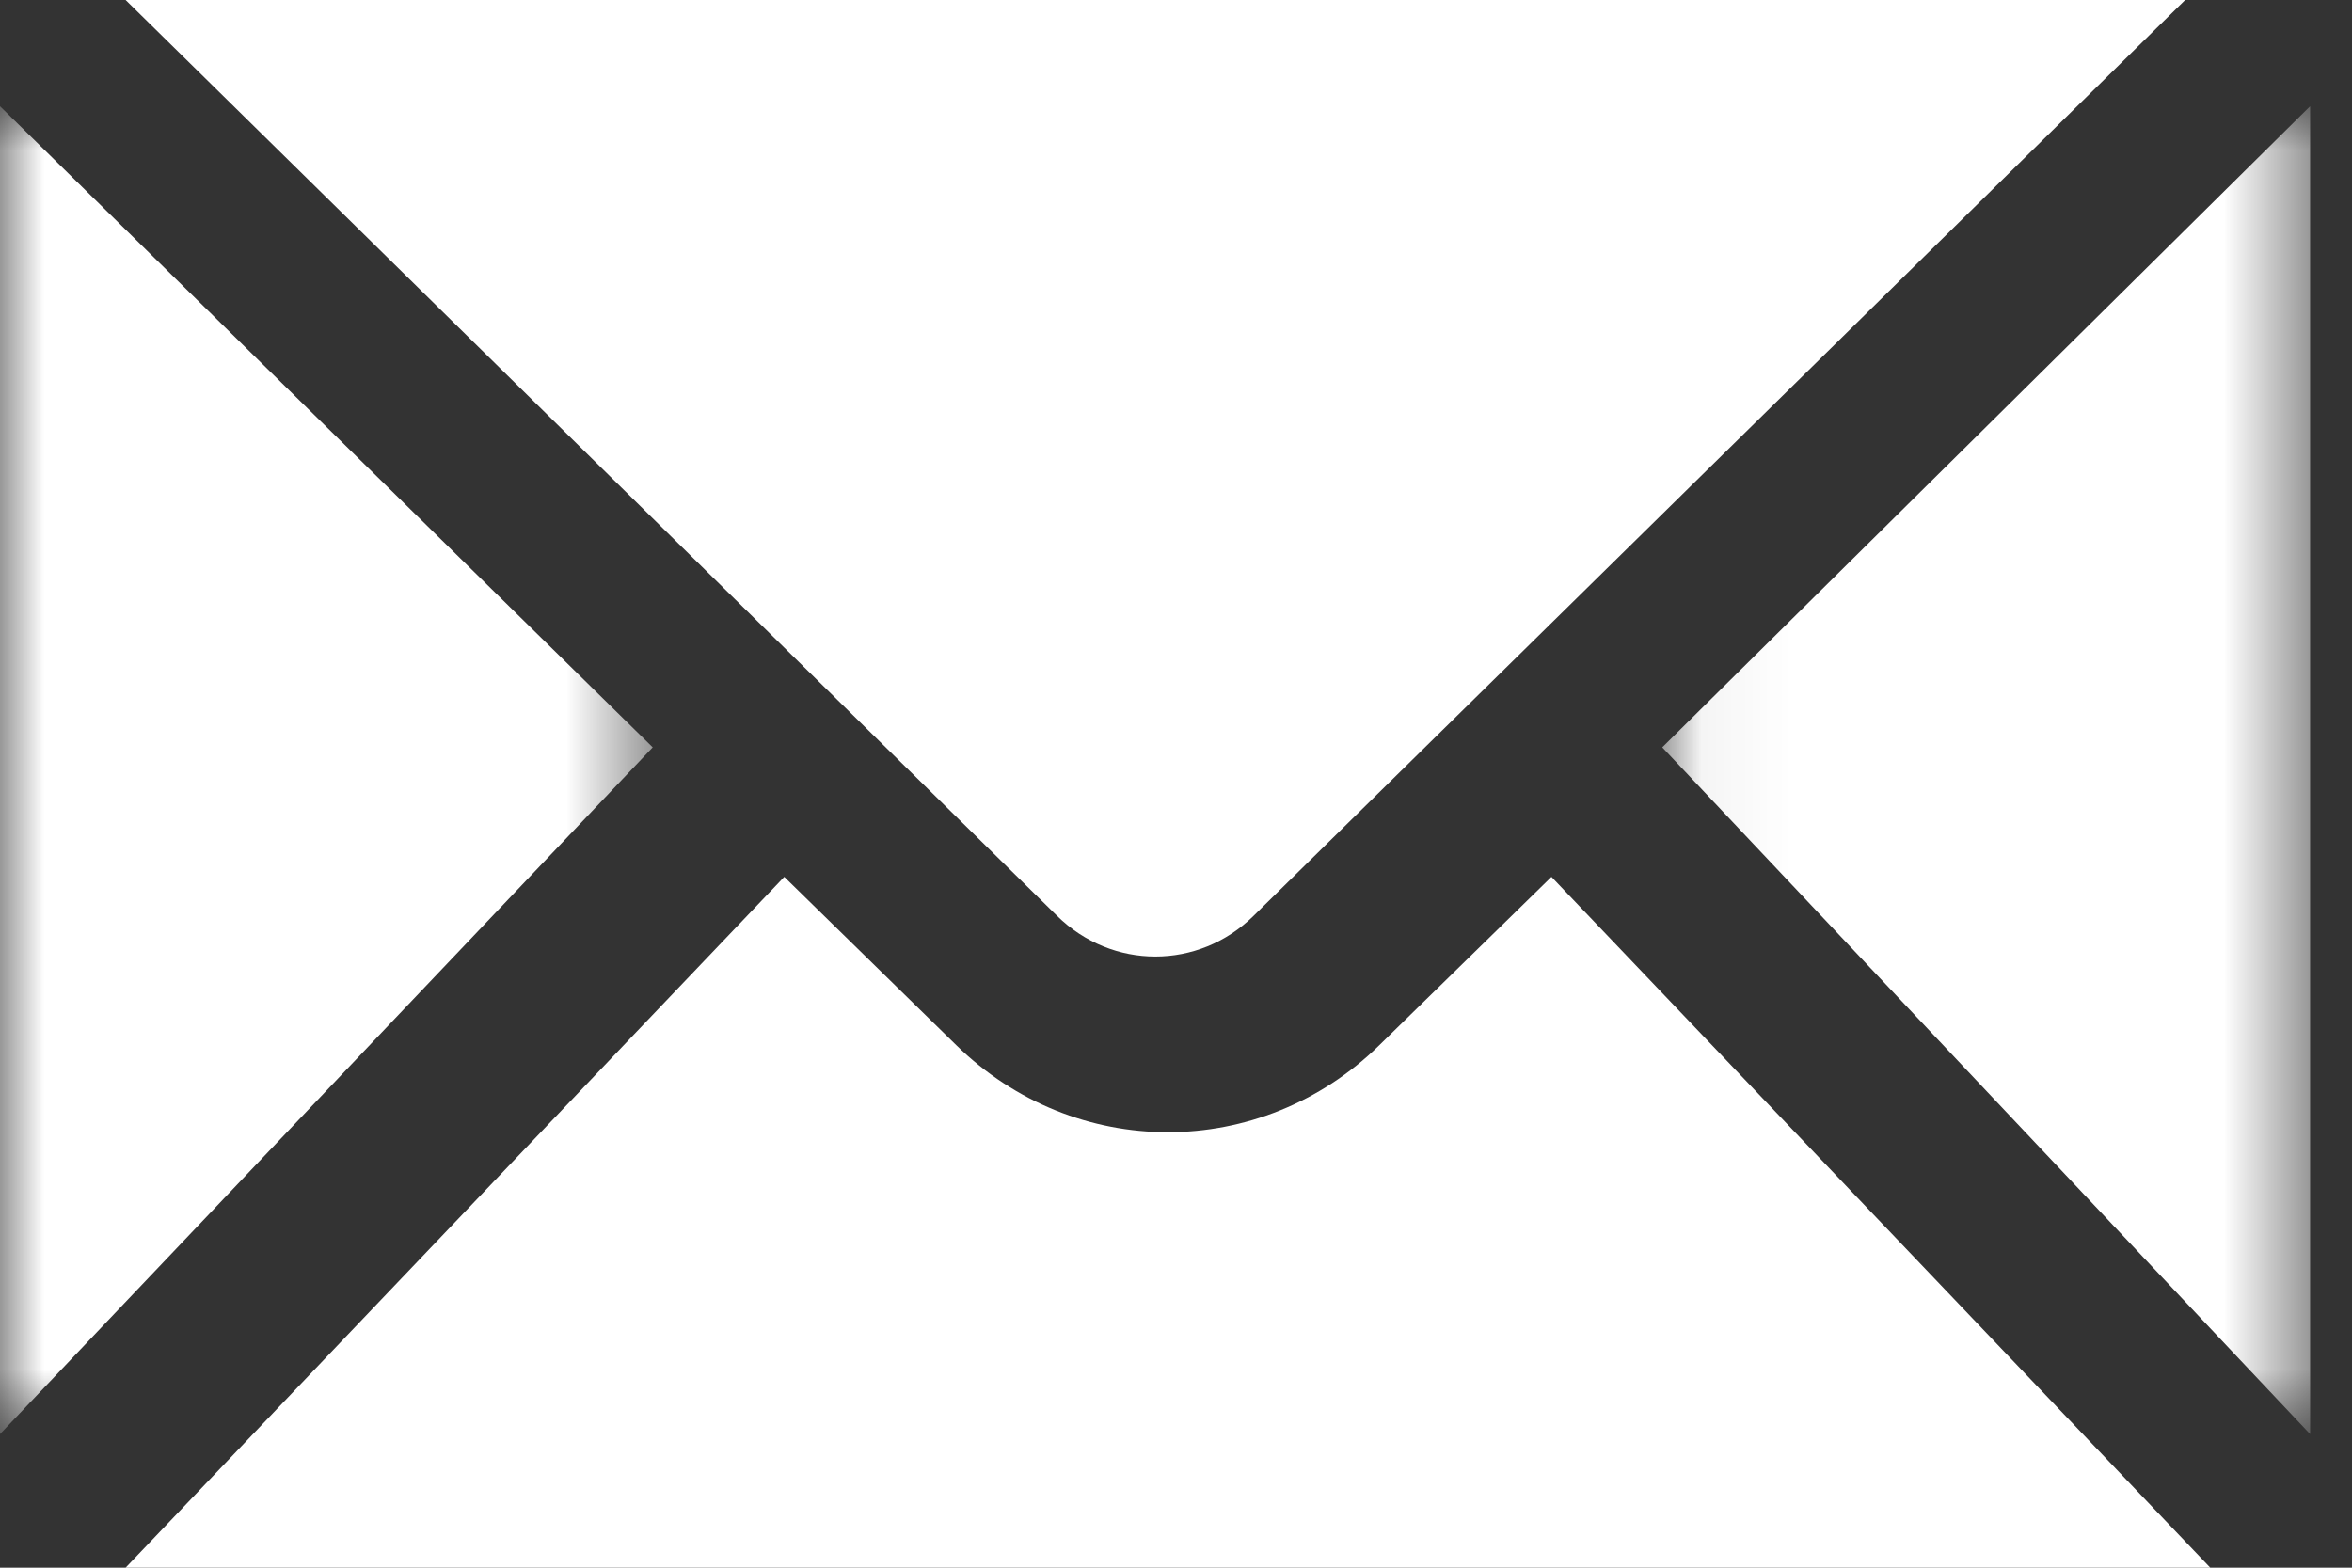 <?xml version="1.0" encoding="UTF-8"?>
<svg width="27px" height="18px" viewBox="0 0 27 18" version="1.1" xmlns="http://www.w3.org/2000/svg" xmlns:xlink="http://www.w3.org/1999/xlink">
    <rect x="0" y="0" width="27" height="18" fill="#333333" stroke="none"/>
    <!-- Generator: Sketch 52.4 (67378) - http://www.bohemiancoding.com/sketch -->
    <title>Group 11</title>
    <desc>Created with Sketch.</desc>
    <defs>
        <polygon id="path-1" points="0 0 7.493 0 7.493 15.246 0 15.246"></polygon>
        <polygon id="path-3" points="0.052 0 7.489 0 7.489 15.246 0.052 15.246"></polygon>
    </defs>
    <g id="Symbols" stroke="none" stroke-width="1" fill="none" fill-rule="evenodd">
        <g id="icon/mail" transform="translate(-1, -6)">
            <g id="Group-11" transform="translate(1, 6)">
                <path d="M25.085,0 L1.442,0 L12.134,10.515 C12.767,11.139 13.759,11.139 14.391,10.515 L25.085,0 Z" id="Fill-1" fill="#FFFFFF"></path>
                <g id="Group-5" transform="translate(0, 1.22)">
                    <mask id="mask-2" fill="white">
                        <use xlink:href="#path-1"></use>
                    </mask>
                    <g id="Clip-4"></g>
                    <polygon id="Fill-3" fill="#FFFFFF" mask="url(#mask-2)" points="7.493 7.361 -5.55301297e-06 0 -5.55301297e-06 15.246"></polygon>
                </g>
                <g id="Group-8" transform="translate(19.03, 1.22)">
                    <mask id="mask-4" fill="white">
                        <use xlink:href="#path-3"></use>
                    </mask>
                    <g id="Clip-7"></g>
                    <polygon id="Fill-6" fill="#FFFFFF" mask="url(#mask-4)" points="0.052 7.361 7.489 15.246 7.489 0"></polygon>
                </g>
                <path d="M17.81,10.068 L15.835,12 C15.154,12.667 14.28,13 13.406,13 C12.533,13 11.659,12.667 10.977,12 L9.003,10.068 L1.442,18 L25.373,18 L17.81,10.068 Z" id="Fill-9" fill="#FFFFFF"></path>
            </g>
        </g>
    </g>
</svg>